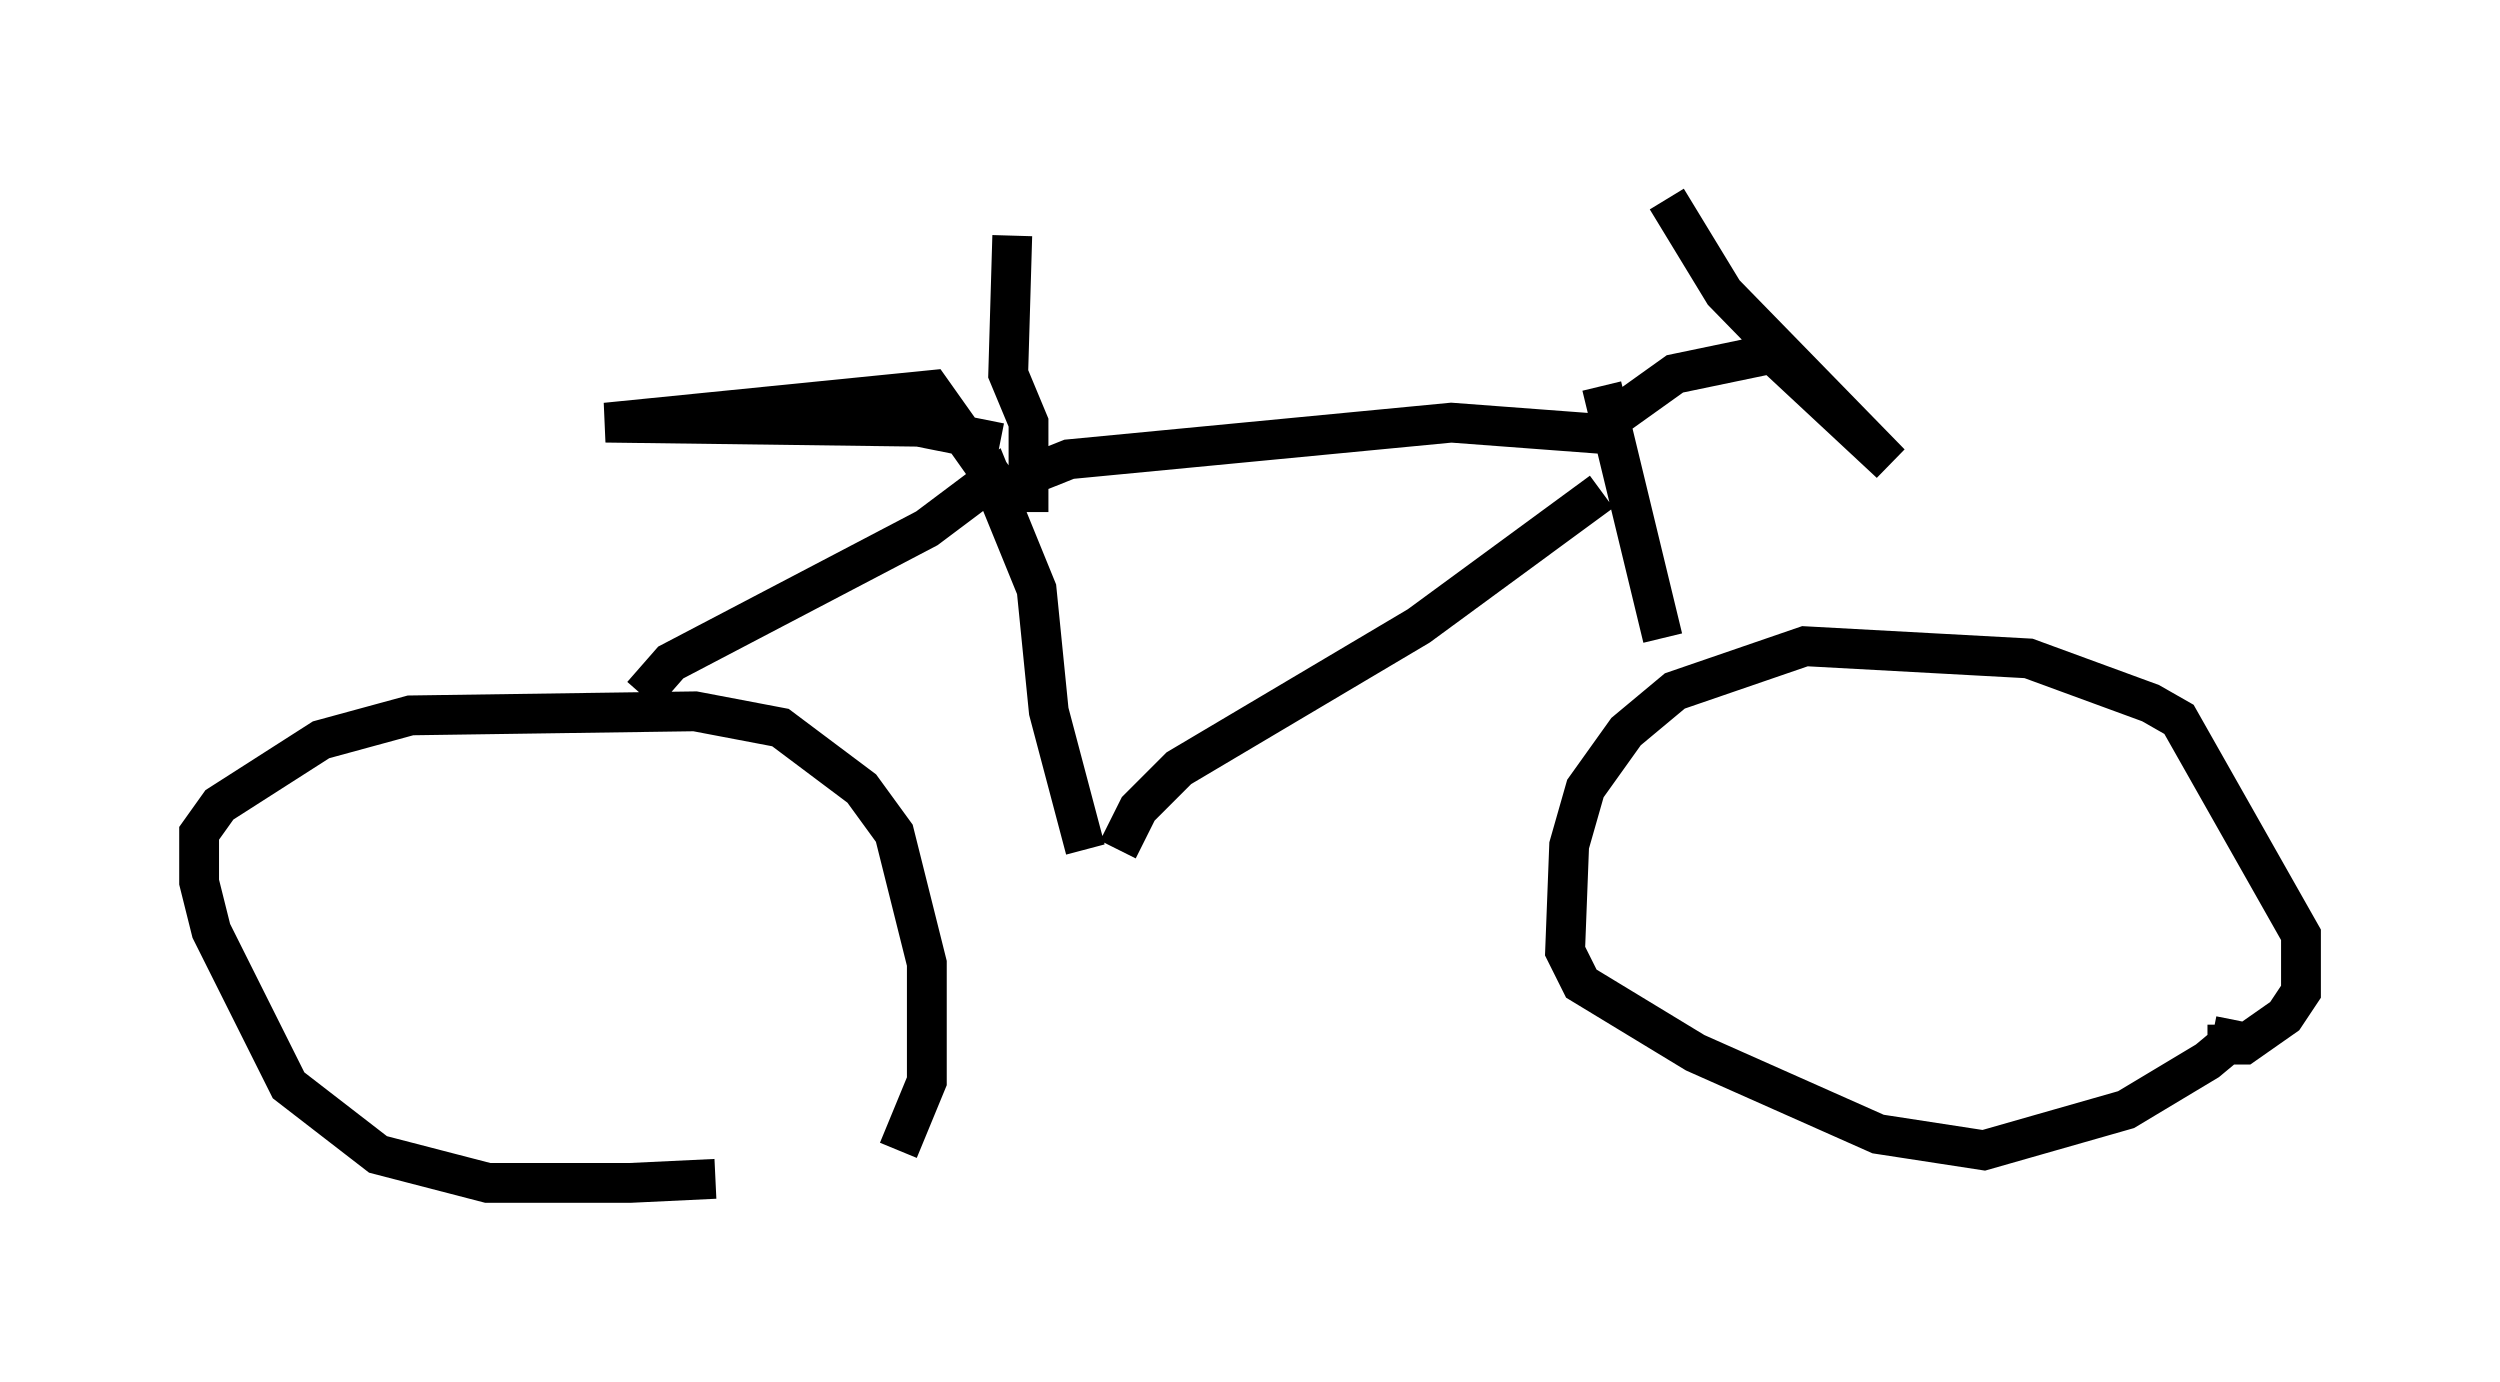<?xml version="1.0" encoding="utf-8" ?>
<svg baseProfile="full" height="34.704" version="1.1" width="62.778" xmlns="http://www.w3.org/2000/svg" xmlns:ev="http://www.w3.org/2001/xml-events" xmlns:xlink="http://www.w3.org/1999/xlink"><defs /><rect fill="white" height="34.704" width="62.778" x="0" y="0" /><path d="M21.334, 28.479 m-3.369, 1.123 l-2.144, 0.102 -3.573, 0.0 l-2.756, -0.715 -2.246, -1.735 l-1.94, -3.879 -0.306, -1.225 l0.0, -1.225 0.51, -0.715 l2.552, -1.633 2.246, -0.613 l7.146, -0.102 2.144, 0.408 l2.042, 1.531 0.817, 1.123 l0.817, 3.267 0.0, 2.96 l-0.715, 1.735 m-6.431, -11.433 l0.715, -0.817 6.431, -3.369 l1.633, -1.225 1.123, 2.756 l0.306, 3.063 0.919, 3.471 m-1.429, -9.392 l1.021, -0.408 9.596, -0.919 l4.083, 0.306 m-12.454, 10.413 l0.51, -1.021 1.021, -1.021 l6.023, -3.573 4.594, -3.369 m15.925, 13.271 l-0.102, 0.51 -0.613, 0.51 l-2.042, 1.225 -3.573, 1.021 l-2.654, -0.408 -4.594, -2.042 l-2.858, -1.735 -0.408, -0.817 l0.102, -2.654 0.408, -1.429 l1.021, -1.429 1.225, -1.021 l3.267, -1.123 5.615, 0.306 l3.063, 1.123 0.715, 0.408 l3.063, 5.41 0.0, 1.429 l-0.408, 0.613 -1.021, 0.715 l-0.919, 0.0 m-13.679, -10.208 l-1.531, -6.329 m0.408, 0.715 l1.429, -1.021 2.45, -0.51 l2.96, 2.756 -4.185, -4.288 l-1.429, -2.348 m-16.742, 6.125 l-2.042, -0.408 -7.861, -0.102 l8.167, -0.817 1.735, 2.45 m0.715, 0.613 l0.0, -2.246 -0.51, -1.225 l0.102, -3.471 " fill="none" stroke="black" stroke-width="1" /></svg>